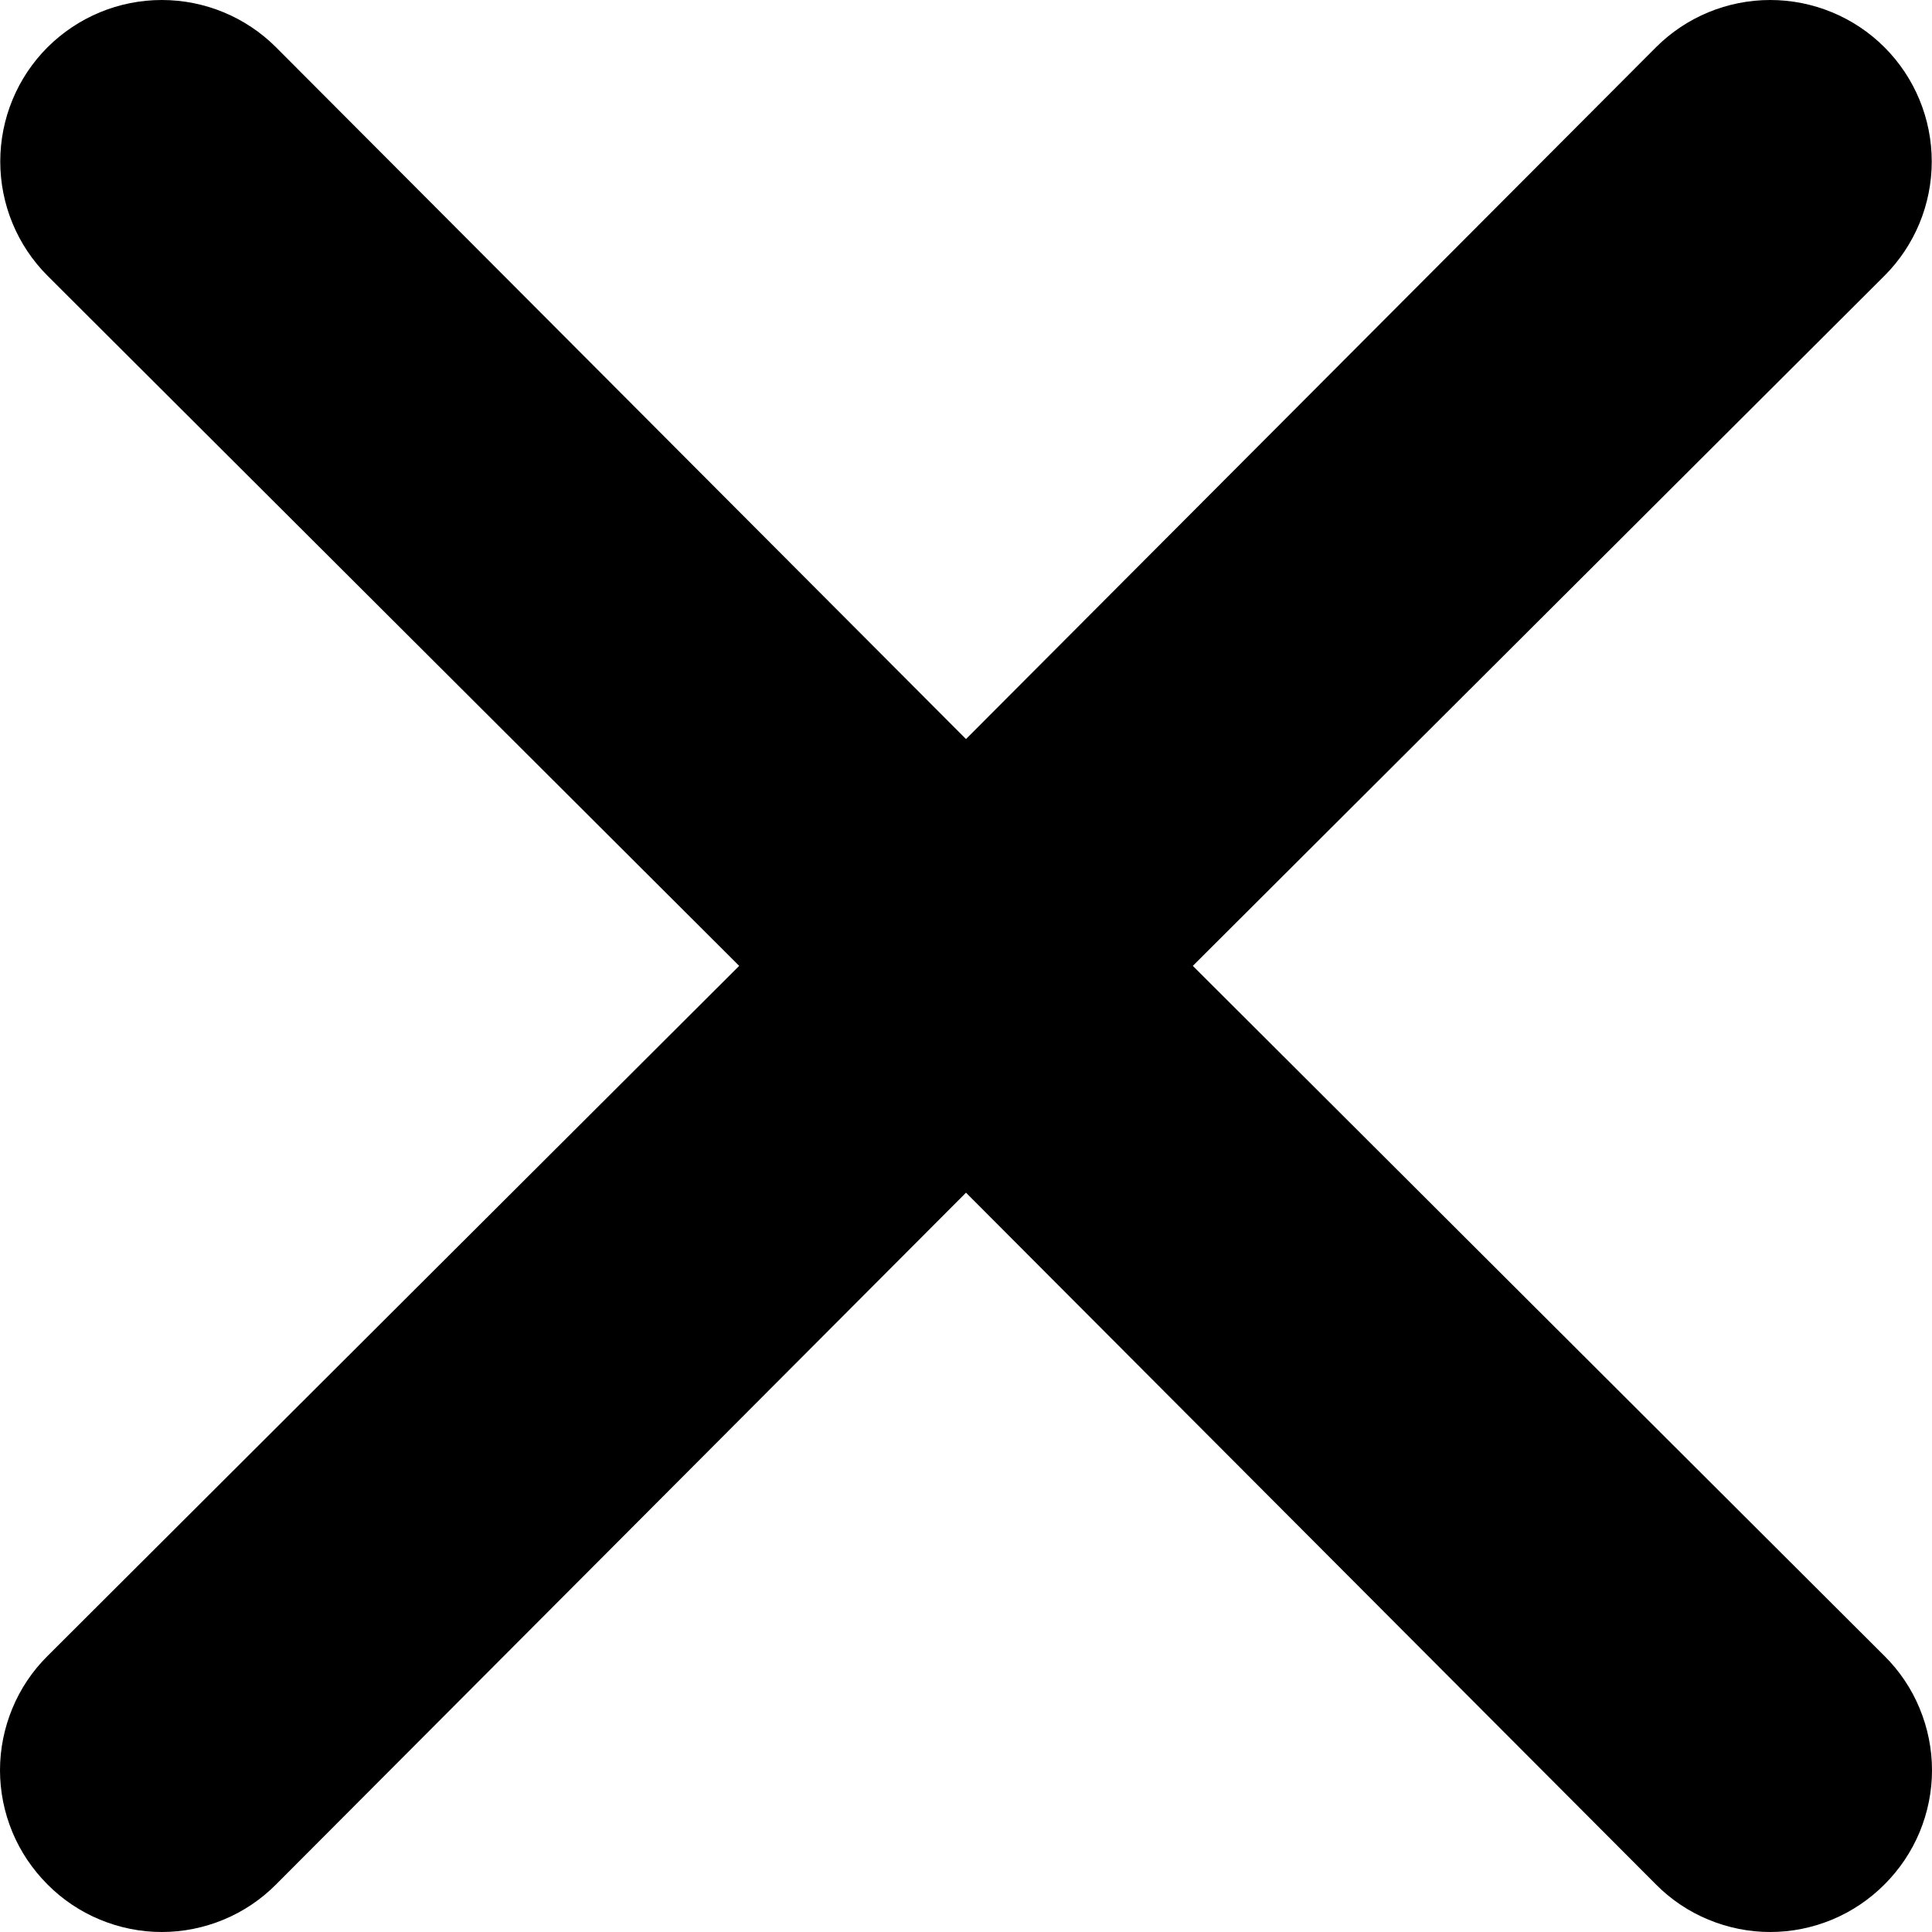 <svg width="15" height="15" viewBox="0 0 15 15" fill="none" xmlns="http://www.w3.org/2000/svg">
    <path d="M9.261 7.499L14.631 2.141C14.866 1.906 14.998 1.587 14.998 1.254C14.998 0.921 14.866 0.602 14.631 0.367C14.396 0.132 14.076 0 13.744 0C13.411 0 13.092 0.132 12.857 0.367L7.5 5.738L2.143 0.367C1.908 0.132 1.589 -2.47808e-09 1.256 0C0.923 2.47809e-09 0.605 0.132 0.369 0.367C0.134 0.602 0.002 0.921 0.002 1.254C0.002 1.587 0.134 1.906 0.369 2.141L5.739 7.499L0.369 12.857C0.252 12.973 0.159 13.111 0.096 13.264C0.033 13.416 0 13.579 0 13.744C0 13.909 0.033 14.072 0.096 14.224C0.159 14.376 0.252 14.514 0.369 14.631C0.485 14.748 0.624 14.841 0.776 14.904C0.928 14.967 1.091 15 1.256 15C1.421 15 1.584 14.967 1.736 14.904C1.888 14.841 2.027 14.748 2.143 14.631L7.5 9.26L12.857 14.631C12.973 14.748 13.111 14.841 13.264 14.904C13.416 14.967 13.579 15 13.744 15C13.909 15 14.072 14.967 14.224 14.904C14.376 14.841 14.514 14.748 14.631 14.631C14.748 14.514 14.841 14.376 14.904 14.224C14.967 14.072 15 13.909 15 13.744C15 13.579 14.967 13.416 14.904 13.264C14.841 13.111 14.748 12.973 14.631 12.857L9.261 7.499Z"
          fill="black"/>
</svg>
